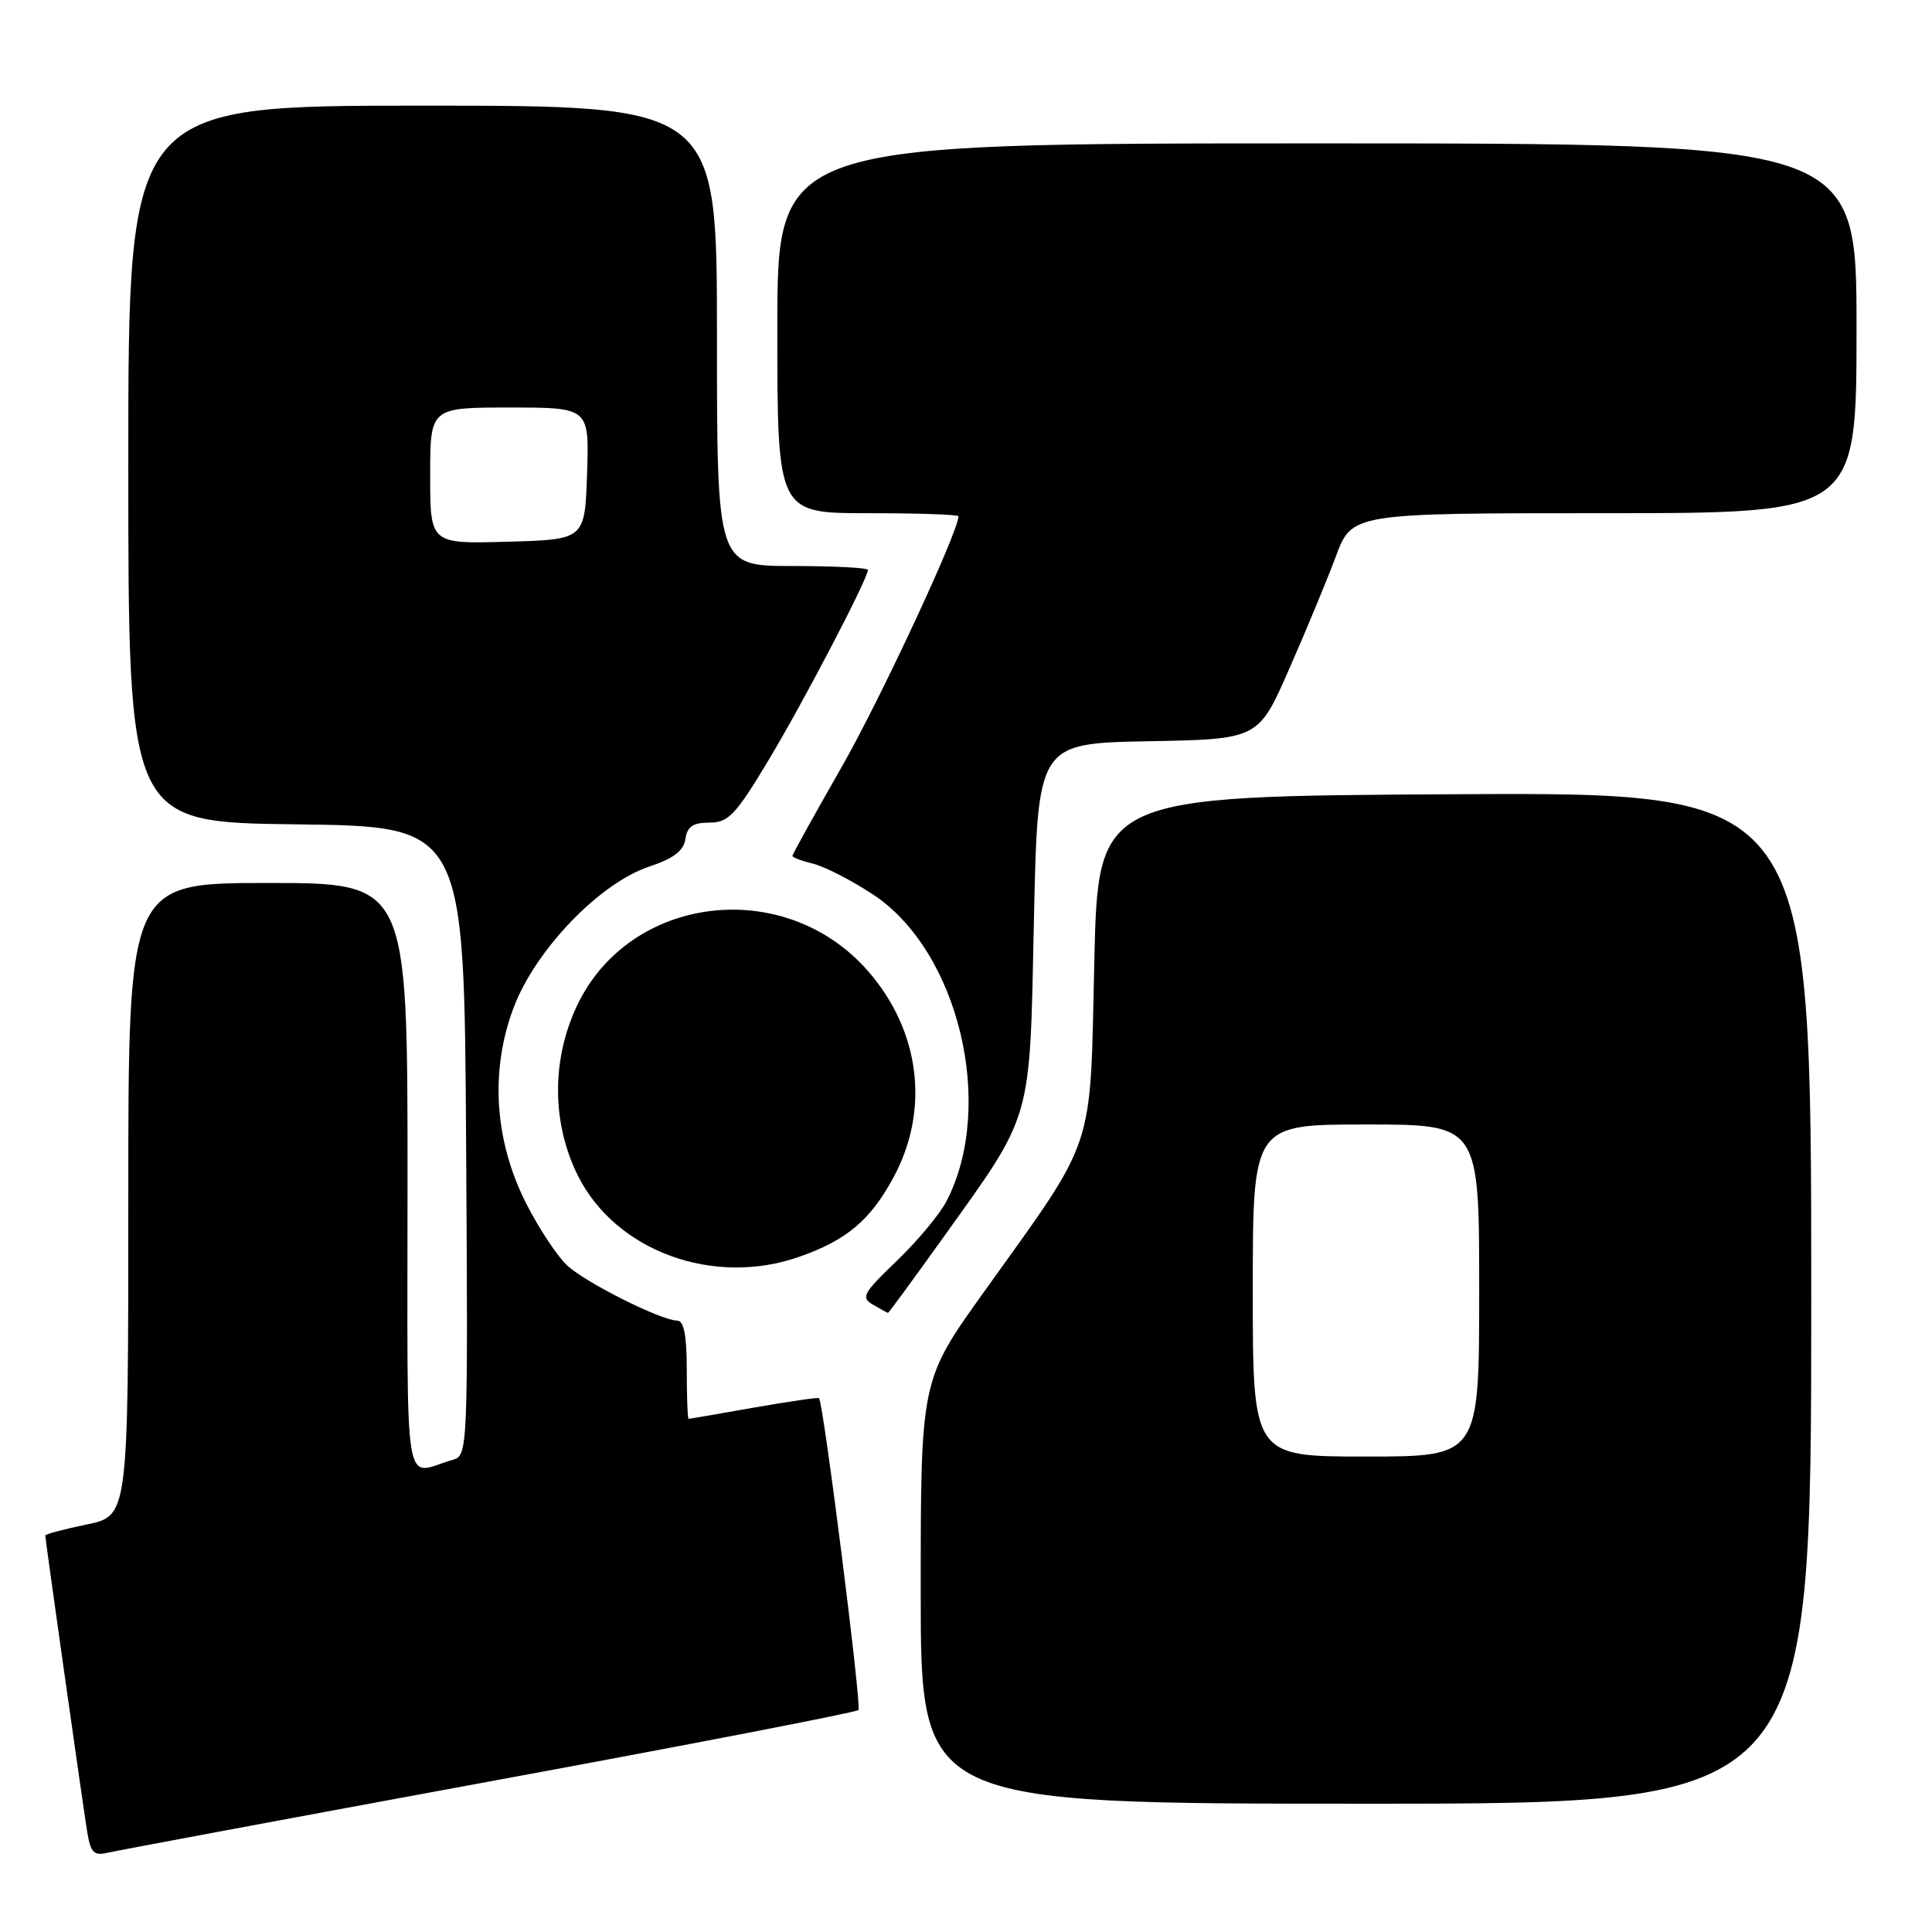 <?xml version="1.0" encoding="UTF-8" standalone="no"?>
<!DOCTYPE svg PUBLIC "-//W3C//DTD SVG 1.1//EN" "http://www.w3.org/Graphics/SVG/1.1/DTD/svg11.dtd" >
<svg xmlns="http://www.w3.org/2000/svg" xmlns:xlink="http://www.w3.org/1999/xlink" version="1.1" viewBox="0 0 256 256">
 <g >
 <path fill="currentColor"
d=" M 64.84 236.06 C 91.43 231.16 113.44 226.90 113.75 226.59 C 114.20 226.14 109.14 186.15 108.53 185.26 C 108.44 185.14 104.57 185.70 99.93 186.51 C 95.29 187.33 91.39 188.00 91.25 188.00 C 91.11 188.00 91.00 185.07 91.00 181.50 C 91.00 176.97 90.62 175.00 89.75 174.99 C 87.60 174.97 77.62 169.97 75.15 167.68 C 73.86 166.48 71.42 162.80 69.74 159.50 C 65.51 151.17 64.90 141.88 68.06 133.51 C 70.95 125.86 79.45 117.02 86.00 114.84 C 89.26 113.75 90.59 112.74 90.82 111.17 C 91.06 109.52 91.83 109.00 94.00 109.00 C 96.52 109.00 97.46 108.01 101.82 100.75 C 106.47 93.02 115.00 76.68 115.00 75.52 C 115.00 75.23 110.50 75.00 105.00 75.00 C 95.00 75.00 95.00 75.00 95.00 44.50 C 95.00 14.00 95.00 14.00 56.00 14.00 C 17.00 14.00 17.00 14.00 17.00 61.48 C 17.00 108.96 17.00 108.96 39.25 109.23 C 61.50 109.50 61.50 109.50 61.76 151.18 C 62.02 192.19 61.99 192.87 60.01 193.43 C 53.32 195.33 54.00 199.57 54.00 156.07 C 54.00 117.00 54.00 117.00 35.50 117.00 C 17.00 117.00 17.00 117.00 17.00 158.93 C 17.00 200.86 17.00 200.86 11.50 202.00 C 8.47 202.63 6.00 203.28 6.00 203.46 C 6.00 204.00 11.00 239.31 11.56 242.76 C 12.01 245.51 12.44 245.93 14.30 245.49 C 15.51 245.21 38.25 240.96 64.84 236.06 Z  M 240.00 171.99 C 240.00 104.98 240.00 104.98 192.75 105.24 C 145.50 105.50 145.50 105.50 145.00 127.50 C 144.42 153.03 145.34 150.29 130.37 171.20 C 122.00 182.89 122.00 182.89 122.00 210.95 C 122.00 239.00 122.00 239.00 181.00 239.00 C 240.00 239.00 240.00 239.00 240.00 171.99 Z  M 124.79 164.25 C 136.96 147.23 136.42 149.09 137.00 122.00 C 137.50 98.50 137.50 98.50 152.12 98.22 C 166.74 97.95 166.74 97.95 170.79 88.72 C 173.02 83.65 175.82 76.91 177.00 73.75 C 179.14 68.00 179.14 68.00 212.57 68.00 C 246.00 68.00 246.00 68.00 246.00 43.50 C 246.00 19.00 246.00 19.00 174.50 19.00 C 103.00 19.00 103.00 19.00 103.00 43.50 C 103.00 68.00 103.00 68.00 115.00 68.00 C 121.60 68.00 127.00 68.18 127.00 68.41 C 127.00 70.45 116.59 92.79 111.47 101.73 C 107.91 107.95 105.00 113.21 105.00 113.41 C 105.00 113.62 106.24 114.08 107.75 114.45 C 109.26 114.82 112.82 116.64 115.66 118.51 C 127.03 125.98 131.96 146.52 125.42 159.16 C 124.52 160.90 121.55 164.46 118.83 167.07 C 114.35 171.37 114.04 171.93 115.68 172.88 C 116.68 173.46 117.57 173.95 117.66 173.97 C 117.74 173.99 120.95 169.61 124.79 164.25 Z  M 105.94 166.52 C 112.19 164.32 115.30 161.70 118.35 156.09 C 123.25 147.10 121.95 136.57 114.97 128.62 C 103.91 116.02 83.30 118.56 76.40 133.38 C 73.06 140.55 73.13 148.85 76.57 155.77 C 81.57 165.79 94.54 170.54 105.94 166.52 Z  M 57.00 63.03 C 57.00 54.00 57.00 54.00 67.54 54.00 C 78.08 54.00 78.08 54.00 77.79 62.75 C 77.50 71.50 77.50 71.50 67.25 71.78 C 57.00 72.07 57.00 72.07 57.00 63.03 Z  M 166.00 171.00 C 166.00 149.00 166.00 149.00 181.00 149.00 C 196.00 149.00 196.00 149.00 196.00 171.00 C 196.00 193.00 196.00 193.00 181.00 193.00 C 166.00 193.00 166.00 193.00 166.00 171.00 Z "/>
</g>
</svg>